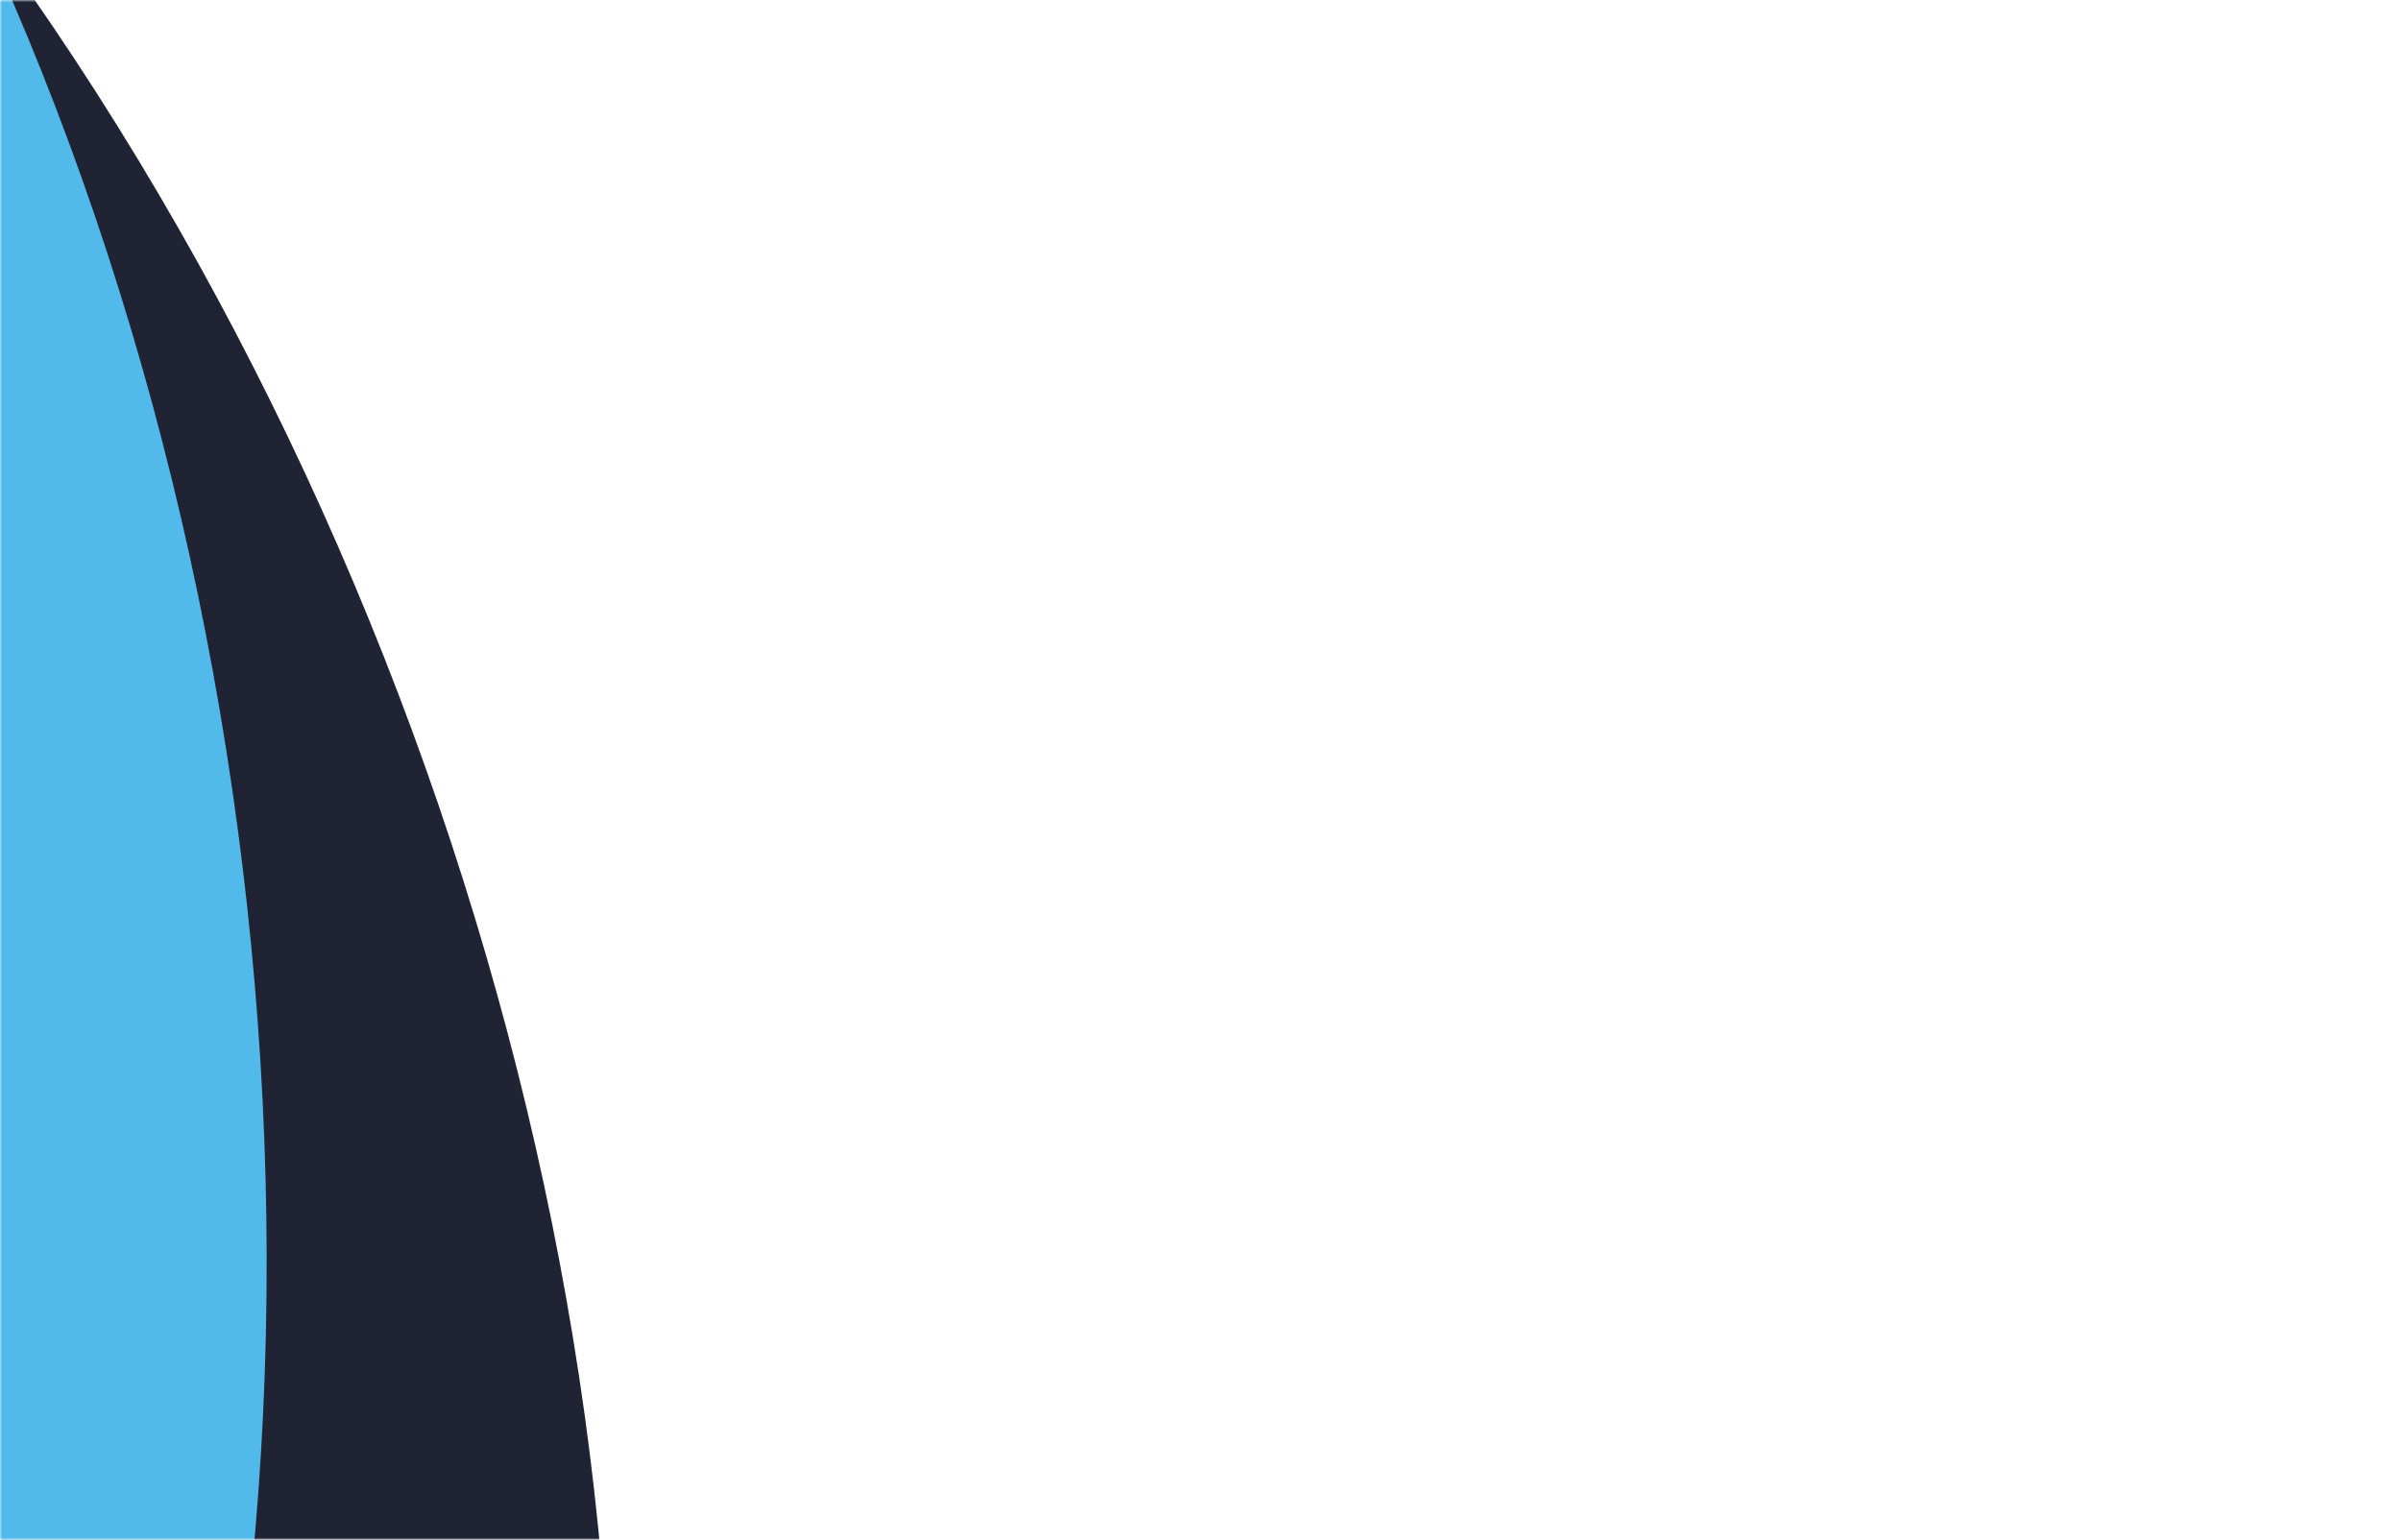 <svg width="530" height="340" viewBox="0 0 530 340" fill="none" xmlns="http://www.w3.org/2000/svg">
<mask id="mask0_514_44297" style="mask-type:luminance" maskUnits="userSpaceOnUse" x="0" y="0" width="530" height="340">
<path d="M530 0H0V340H530V0Z" fill="white"/>
</mask>
<g mask="url(#mask0_514_44297)">
<path d="M-350.774 613.702C-250.127 656.322 -159.369 709.601 -78.869 770.652C254.717 625.463 163.638 83.891 -113.182 -129.102C-35.824 105.765 165.737 275.111 -230 400.999C-334.338 434.19 -870.712 558.195 -973.322 565.289C-939.495 595.604 -905.107 584.265 -858.429 612.996C-763.602 587.339 -661.341 608.305 -566.165 593.557C-487.565 581.578 -410.122 589.001 -350.774 613.702Z" fill="#1F2334E5
"/>
<path d="M-476.979 541.136C-387.109 600.563 -309.176 668.724 -242.937 742.72C114.873 658.525 138.806 111.029 -88.333 -146.422C-61.551 97.632 112.775 316.614 -302 371C-411.357 385.339 -975.703 395.764 -1077.9 384.791C-1051.04 420.459 -1014.92 415.34 -975.114 451.701C-876.67 443.094 -780.684 481.549 -684.178 483.711C-604.522 485.692 -530.062 506.517 -476.979 541.136Z" fill="#51BAEA"/>
</g>
</svg>
